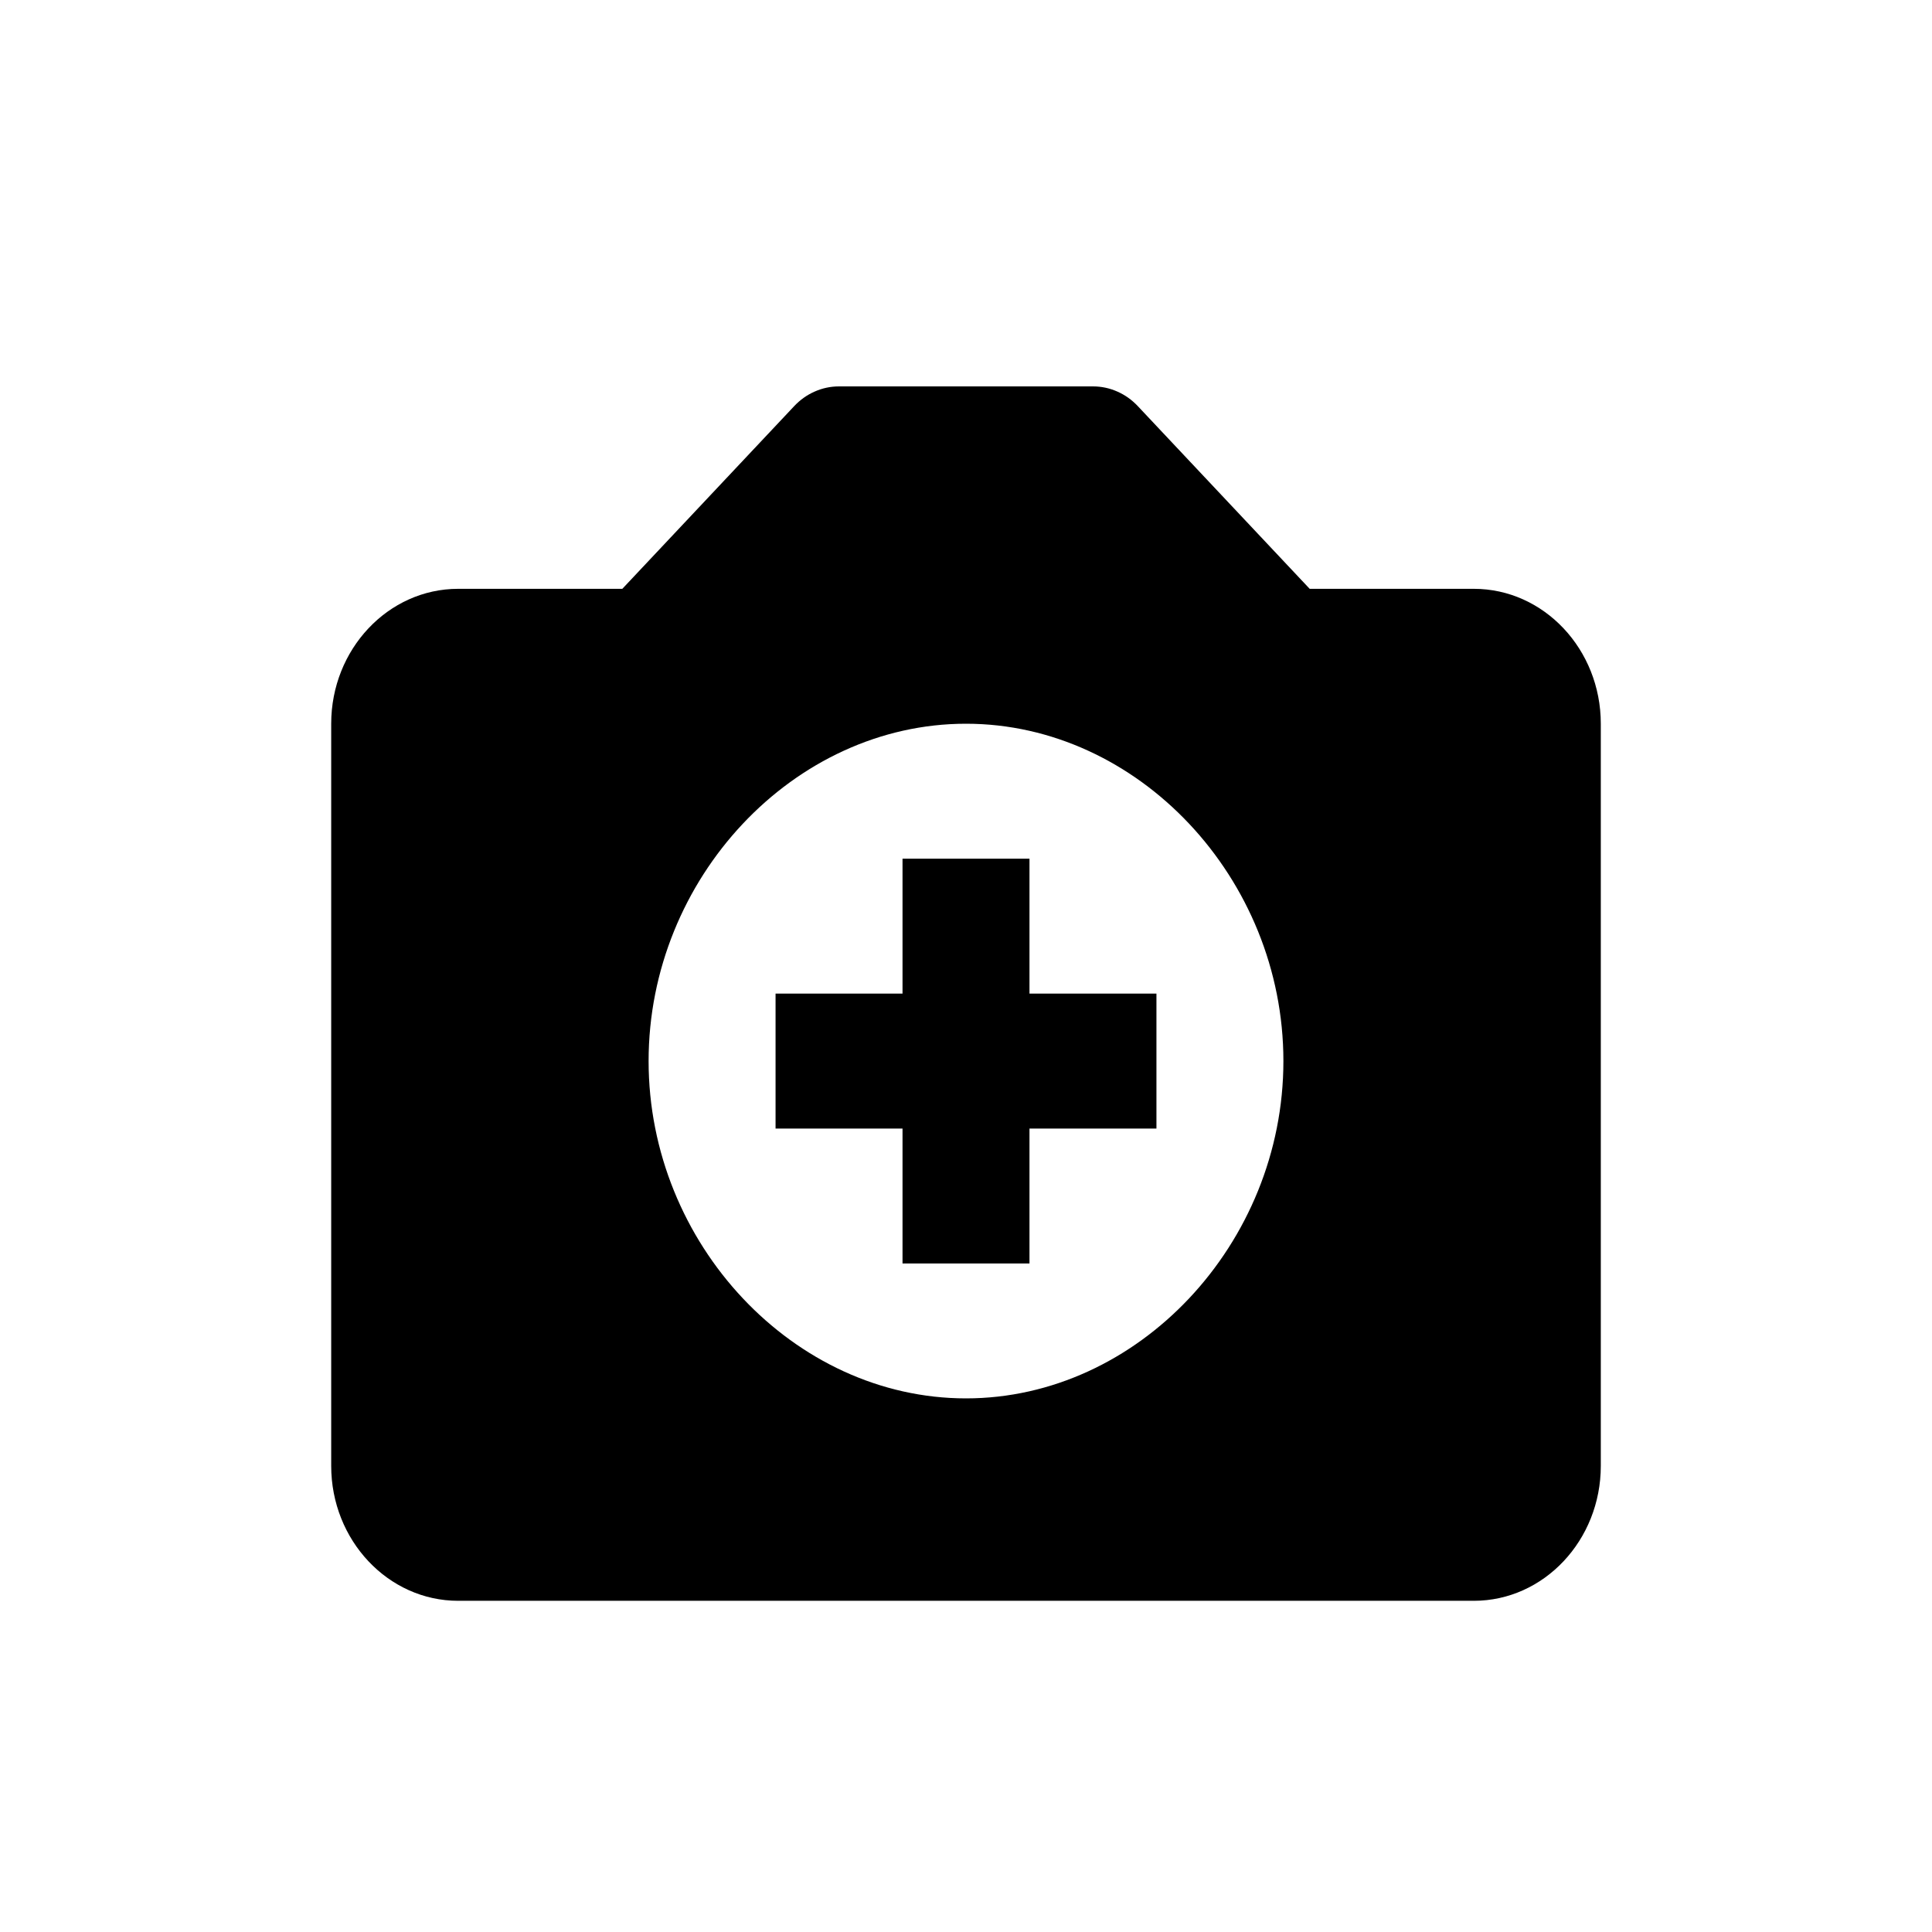 <svg width="35" height="35" viewBox="0 0 35 35" fill="none" xmlns="http://www.w3.org/2000/svg">
<path d="M26.7 10.667H23.726L20.613 7.358C20.506 7.244 20.38 7.154 20.24 7.093C20.101 7.031 19.951 7 19.8 7H15.2C15.049 7 14.899 7.031 14.76 7.093C14.62 7.154 14.494 7.244 14.387 7.358L11.274 10.667H8.3C7.032 10.667 6 11.763 6 13.111V26.556C6 27.904 7.032 29 8.3 29H26.7C27.968 29 29 27.904 29 26.556V13.111C29 11.763 27.968 10.667 26.7 10.667ZM17.5 25.333C14.383 25.333 11.75 22.534 11.75 19.222C11.75 15.909 14.383 13.111 17.5 13.111C20.616 13.111 23.25 15.909 23.25 19.222C23.25 22.534 20.616 25.333 17.5 25.333Z" fill="black"/>
<path d="M18.65 15.556H16.35V18H14.05V20.445H16.35V22.889H18.65V20.445H20.95V18H18.65V15.556Z" fill="black"/>
</svg>
